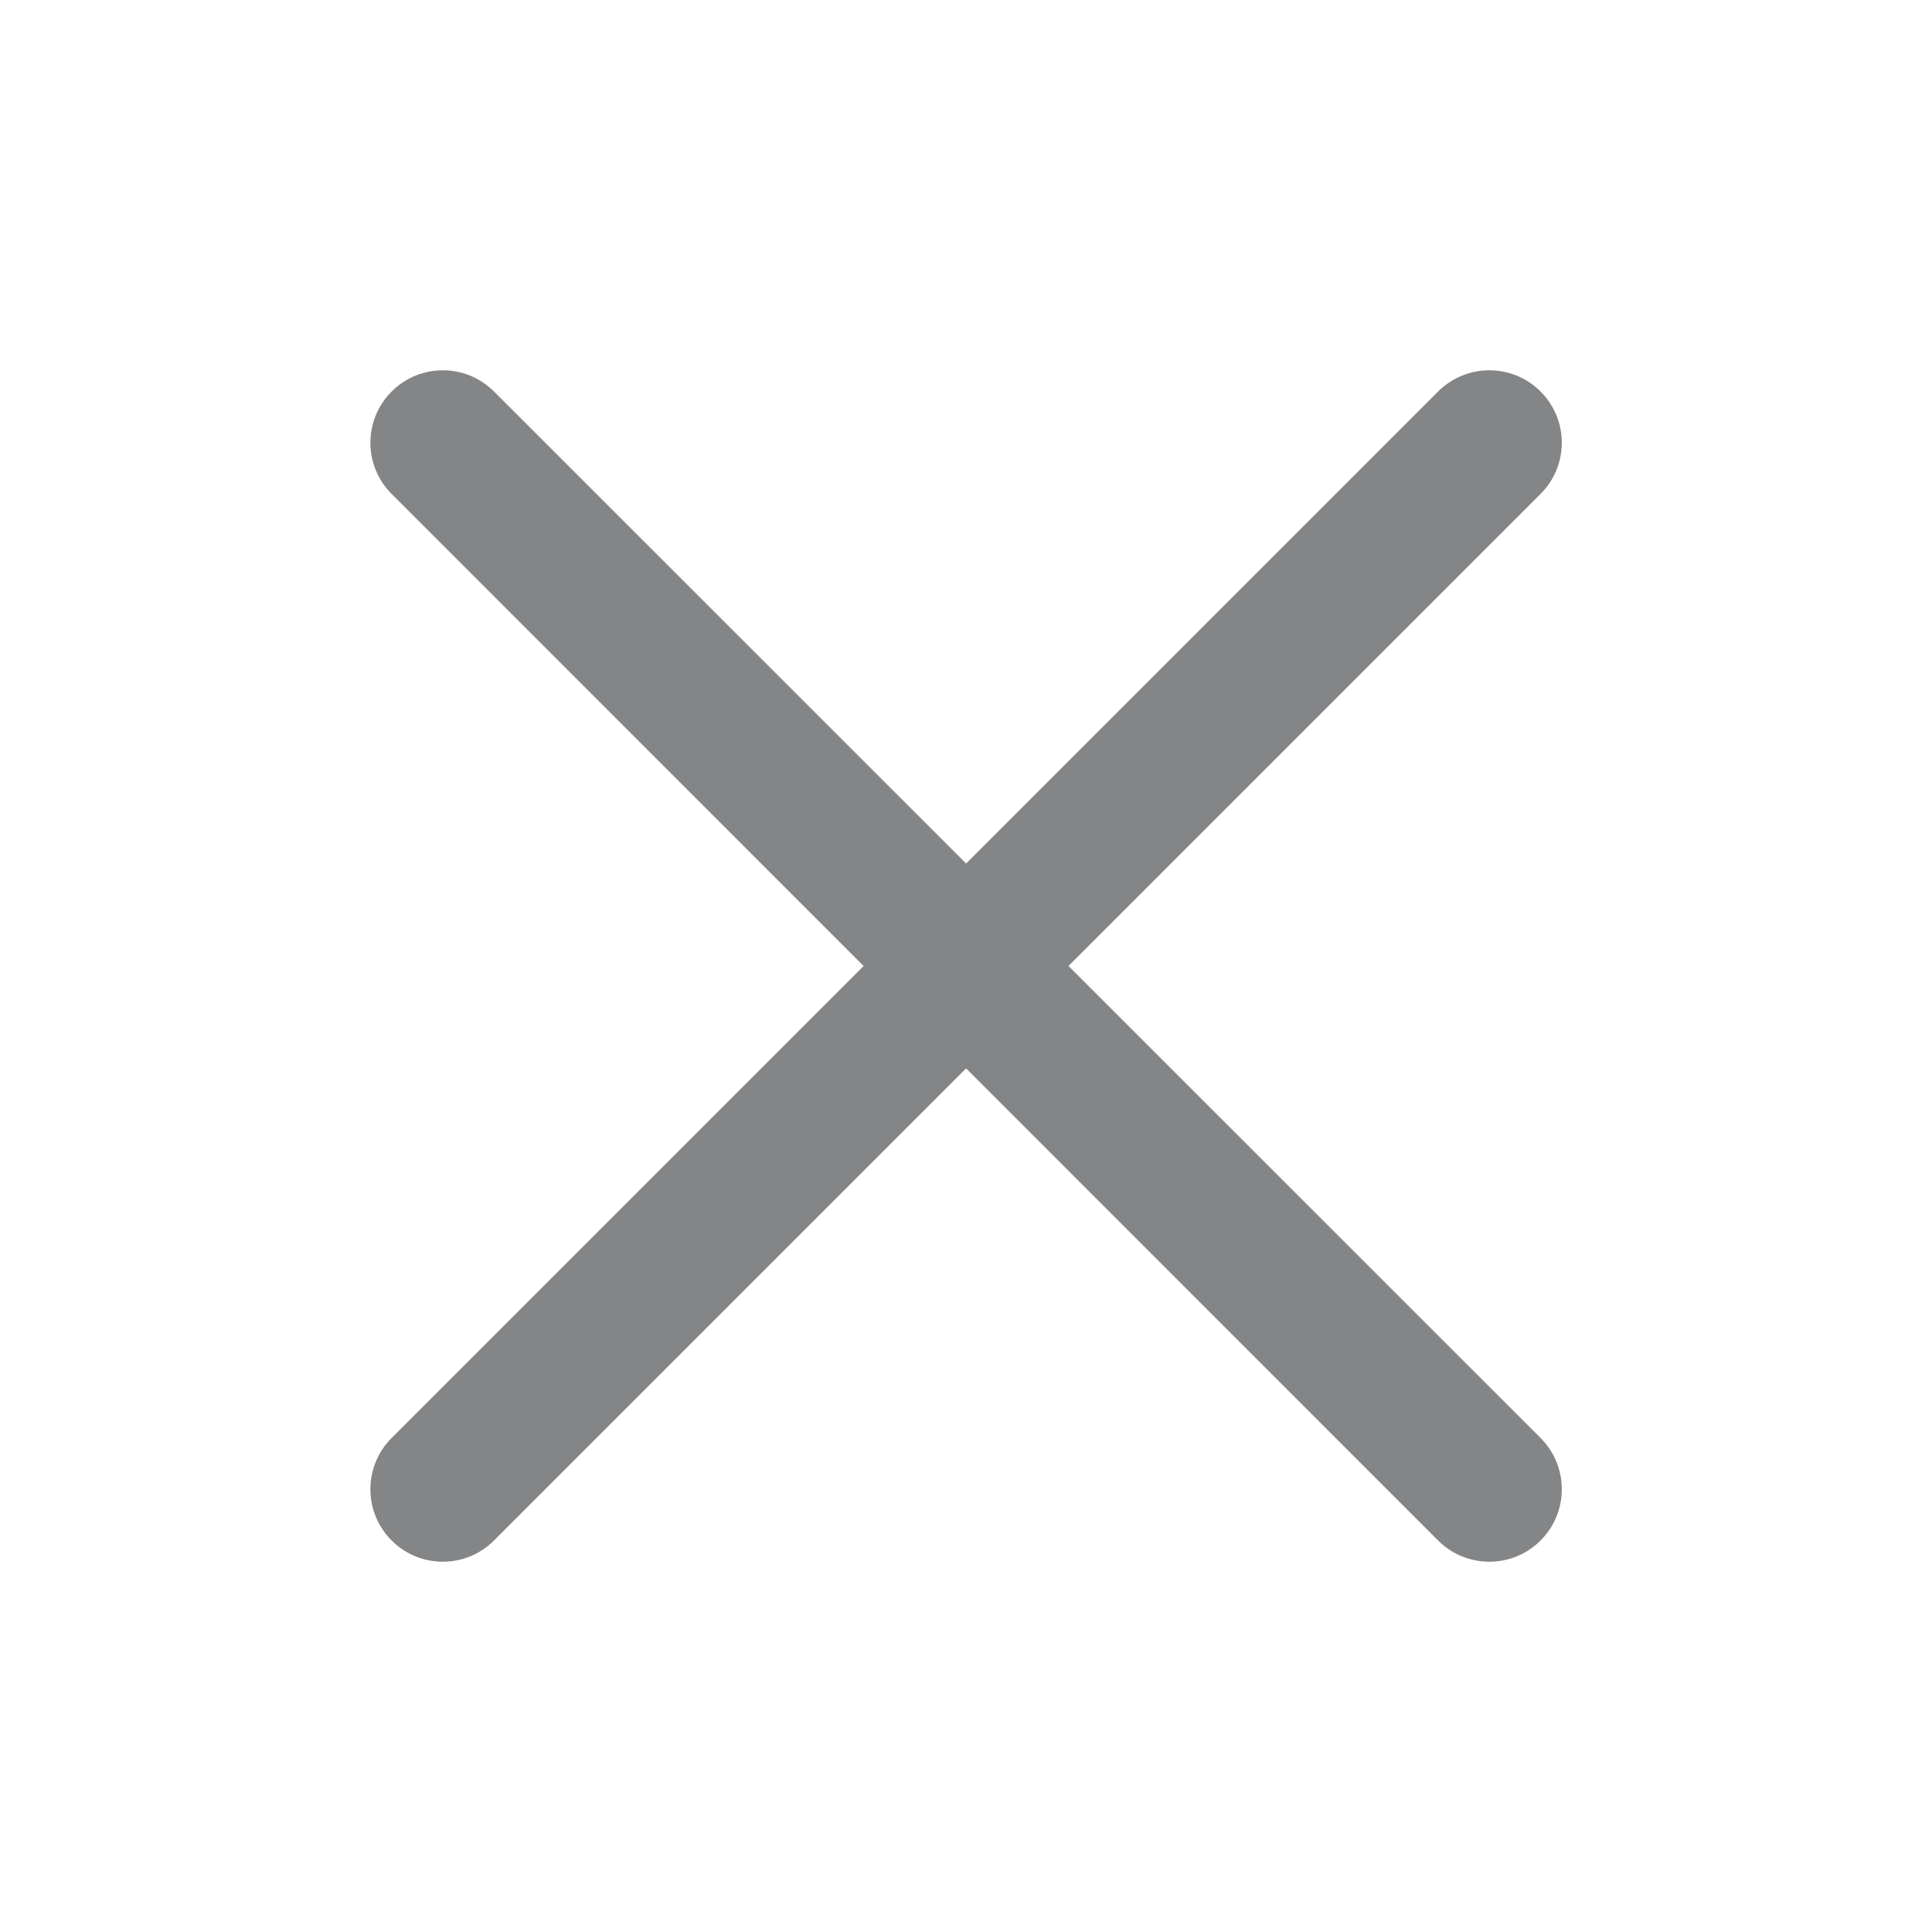 <svg width="20" height="20" viewBox="0 0 20 20" fill="none" xmlns="http://www.w3.org/2000/svg">
<path d="M4.054 4.053C4.347 3.76 4.821 3.76 5.114 4.053L10.001 8.939L14.887 4.053C15.18 3.76 15.655 3.76 15.948 4.053C16.241 4.346 16.241 4.82 15.948 5.113L11.061 10L15.948 14.886C16.241 15.179 16.241 15.654 15.948 15.947C15.655 16.24 15.18 16.24 14.887 15.947L10.001 11.06L5.114 15.947C4.821 16.24 4.347 16.24 4.054 15.947C3.761 15.654 3.761 15.179 4.054 14.886L8.94 10L4.054 5.113C3.761 4.82 3.761 4.346 4.054 4.053Z" fill="#37383C" fill-opacity="0.61"/>
</svg>
